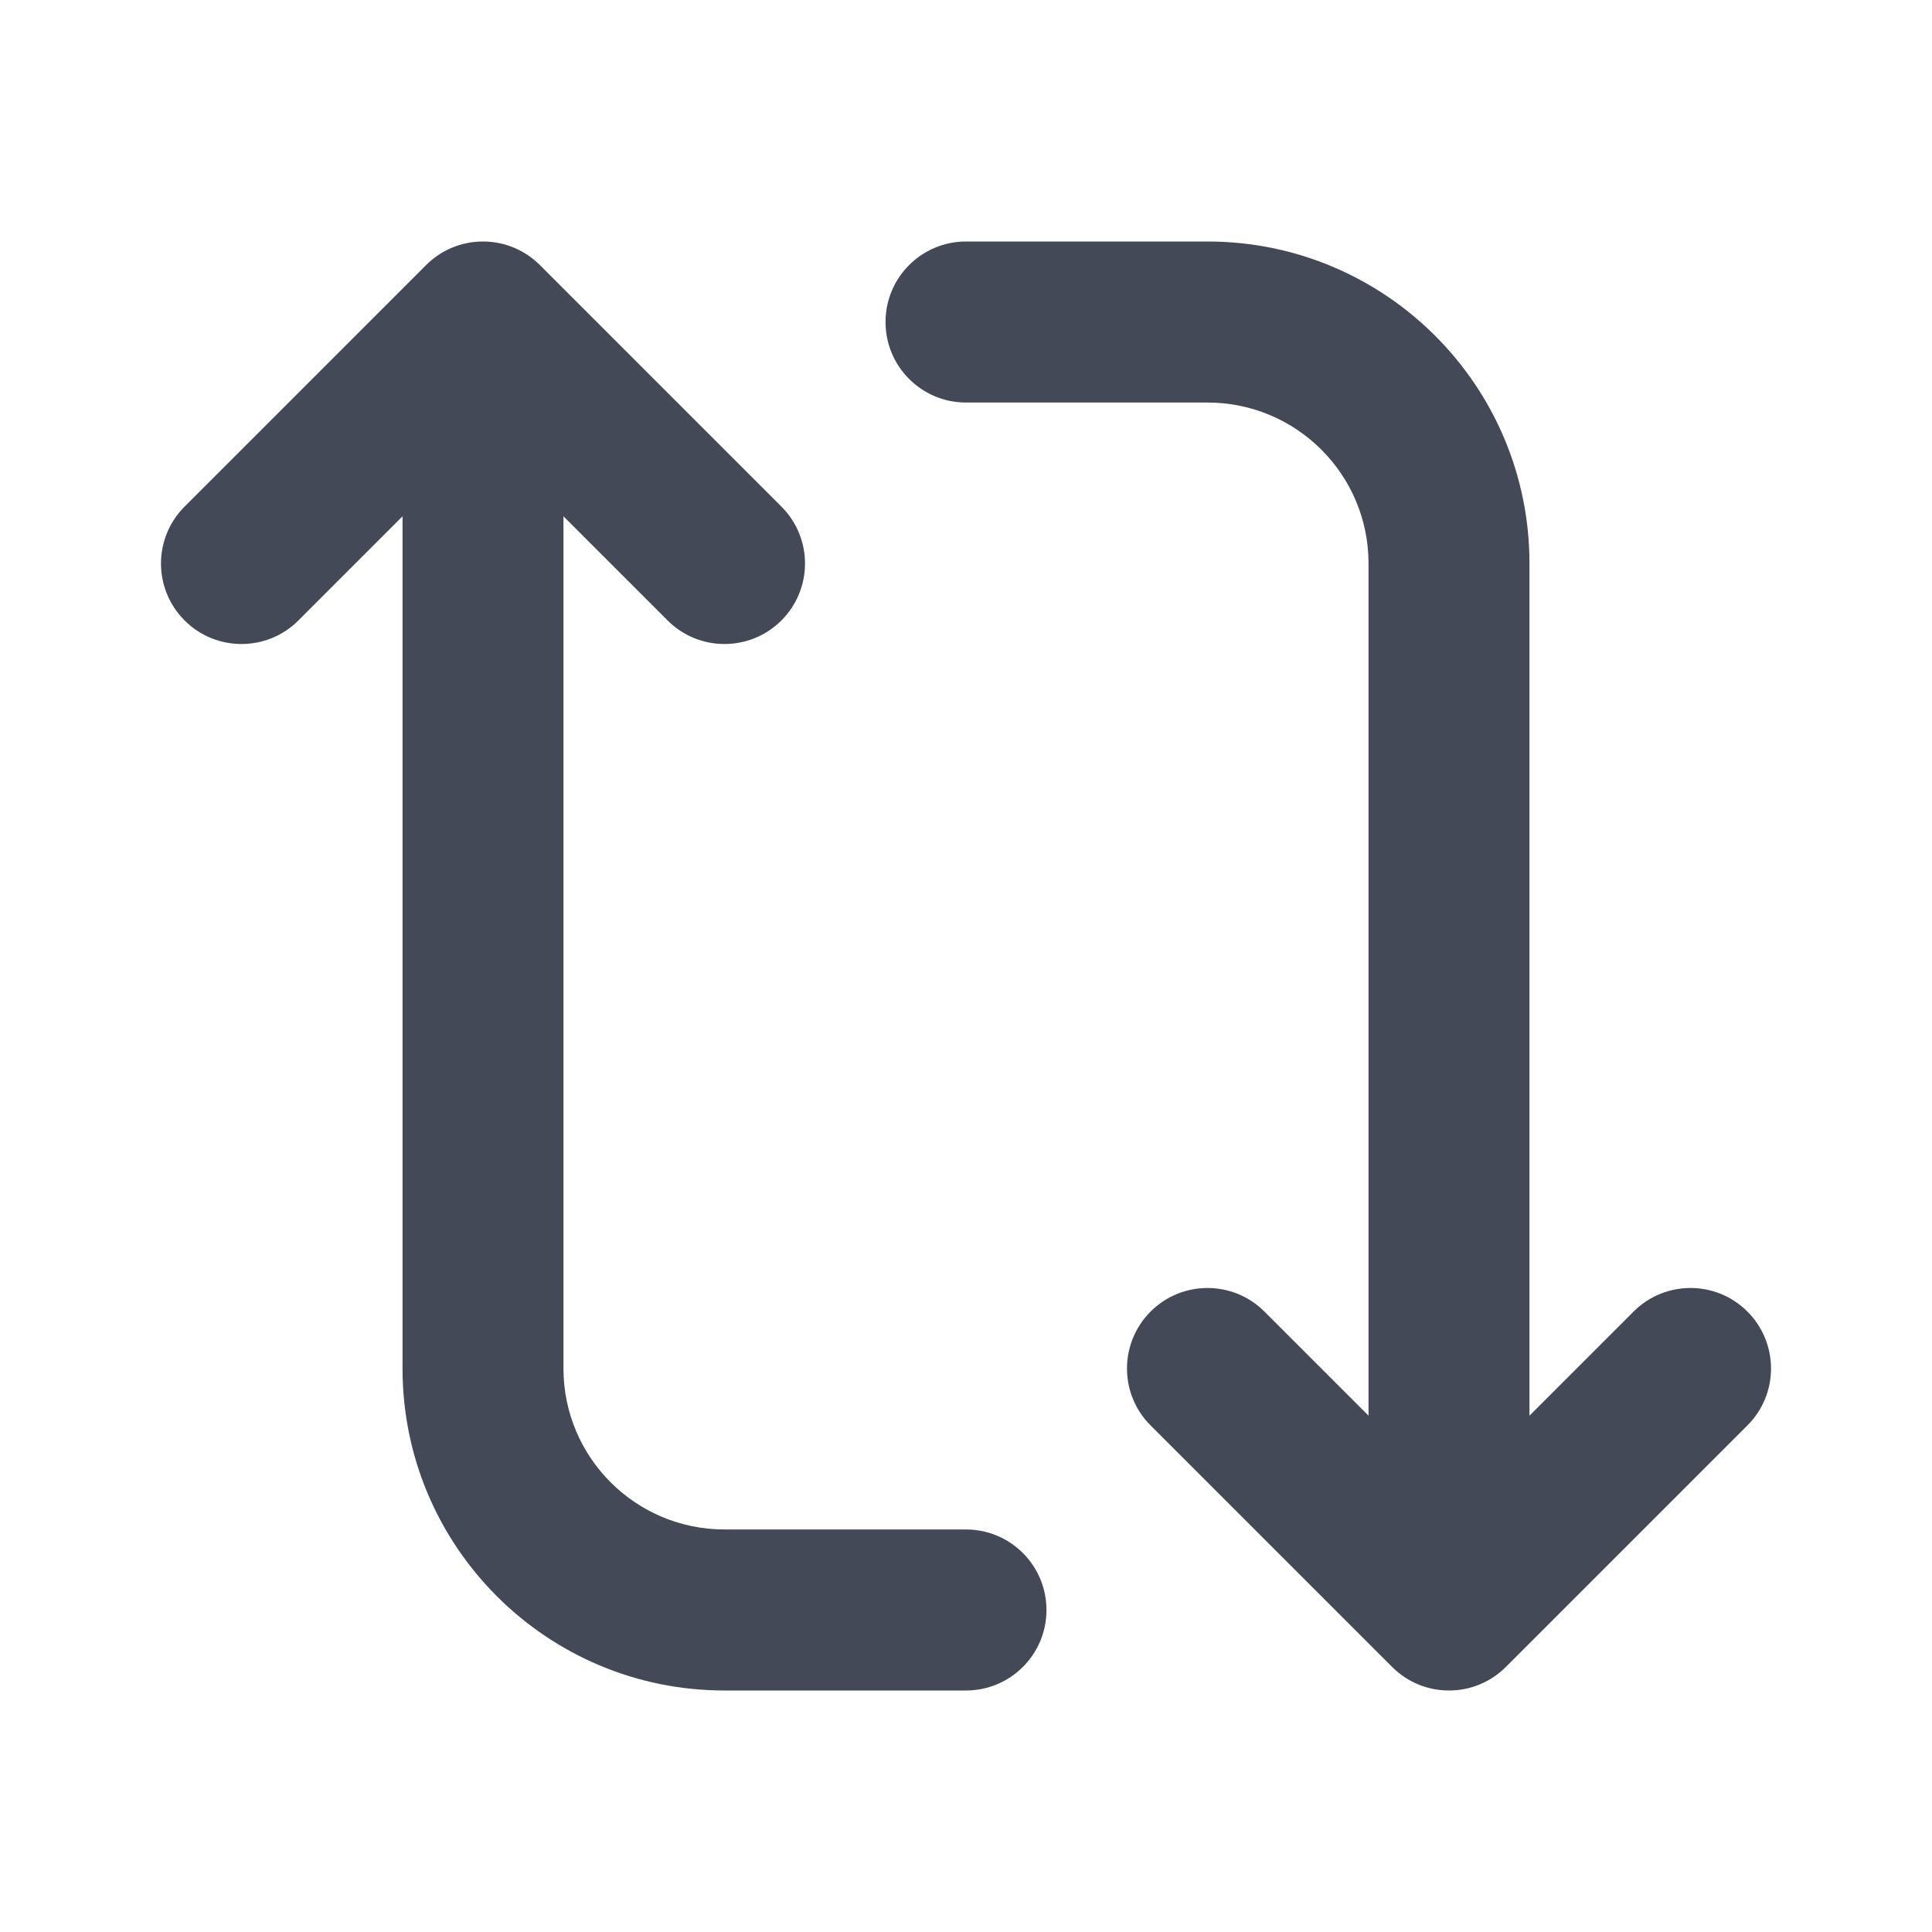 <svg width="20" height="20" viewBox="0 0 20 20" fill="none" xmlns="http://www.w3.org/2000/svg">
  <path
    d="M10 17.5C10.46 17.5 10.833 17.127 10.833 16.667C10.833 16.206 10.46 15.833 10 15.833V16.667V17.5ZM5.833 3.333C5.833 2.873 5.46 2.5 5 2.5C4.54 2.5 4.167 2.873 4.167 3.333H5H5.833ZM1.911 5.244C1.585 5.57 1.585 6.097 1.911 6.423C2.236 6.748 2.764 6.748 3.089 6.423L2.5 5.833L1.911 5.244ZM5 3.333L5.589 2.744C5.264 2.419 4.736 2.419 4.411 2.744L5 3.333ZM6.911 6.423C7.236 6.748 7.764 6.748 8.089 6.423C8.415 6.097 8.415 5.57 8.089 5.244L7.5 5.833L6.911 6.423ZM10 16.667V15.833H7.5V16.667V17.5H10V16.667ZM7.5 16.667L7.5 15.833C6.58 15.833 5.833 15.087 5.833 14.167H5H4.167C4.167 16.008 5.659 17.5 7.5 17.5L7.5 16.667ZM5 14.167H5.833L5.833 3.333H5H4.167L4.167 14.167H5ZM2.5 5.833L3.089 6.423L5.589 3.923L5 3.333L4.411 2.744L1.911 5.244L2.5 5.833ZM5 3.333L4.411 3.923L6.911 6.423L7.5 5.833L8.089 5.244L5.589 2.744L5 3.333Z"
    fill="#434956"/>
  <path
    d="M10 2.5C9.54 2.5 9.167 2.873 9.167 3.333C9.167 3.794 9.54 4.167 10 4.167V3.333V2.5ZM14.167 16.667C14.167 17.127 14.54 17.5 15 17.5C15.46 17.5 15.833 17.127 15.833 16.667H15H14.167ZM18.089 14.756C18.415 14.431 18.415 13.903 18.089 13.577C17.764 13.252 17.236 13.252 16.911 13.577L17.5 14.167L18.089 14.756ZM15 16.667L14.411 17.256C14.736 17.581 15.264 17.581 15.589 17.256L15 16.667ZM13.089 13.577C12.764 13.252 12.236 13.252 11.911 13.577C11.585 13.903 11.585 14.431 11.911 14.756L12.5 14.167L13.089 13.577ZM10 3.333V4.167H12.5V3.333V2.5H10V3.333ZM12.5 3.333V4.167C13.421 4.167 14.167 4.913 14.167 5.833H15H15.833C15.833 3.992 14.341 2.5 12.5 2.5V3.333ZM15 5.833H14.167V16.667H15H15.833V5.833H15ZM17.5 14.167L16.911 13.577L14.411 16.077L15 16.667L15.589 17.256L18.089 14.756L17.5 14.167ZM15 16.667L15.589 16.077L13.089 13.577L12.5 14.167L11.911 14.756L14.411 17.256L15 16.667Z"
    fill="#434956"/>
</svg>
